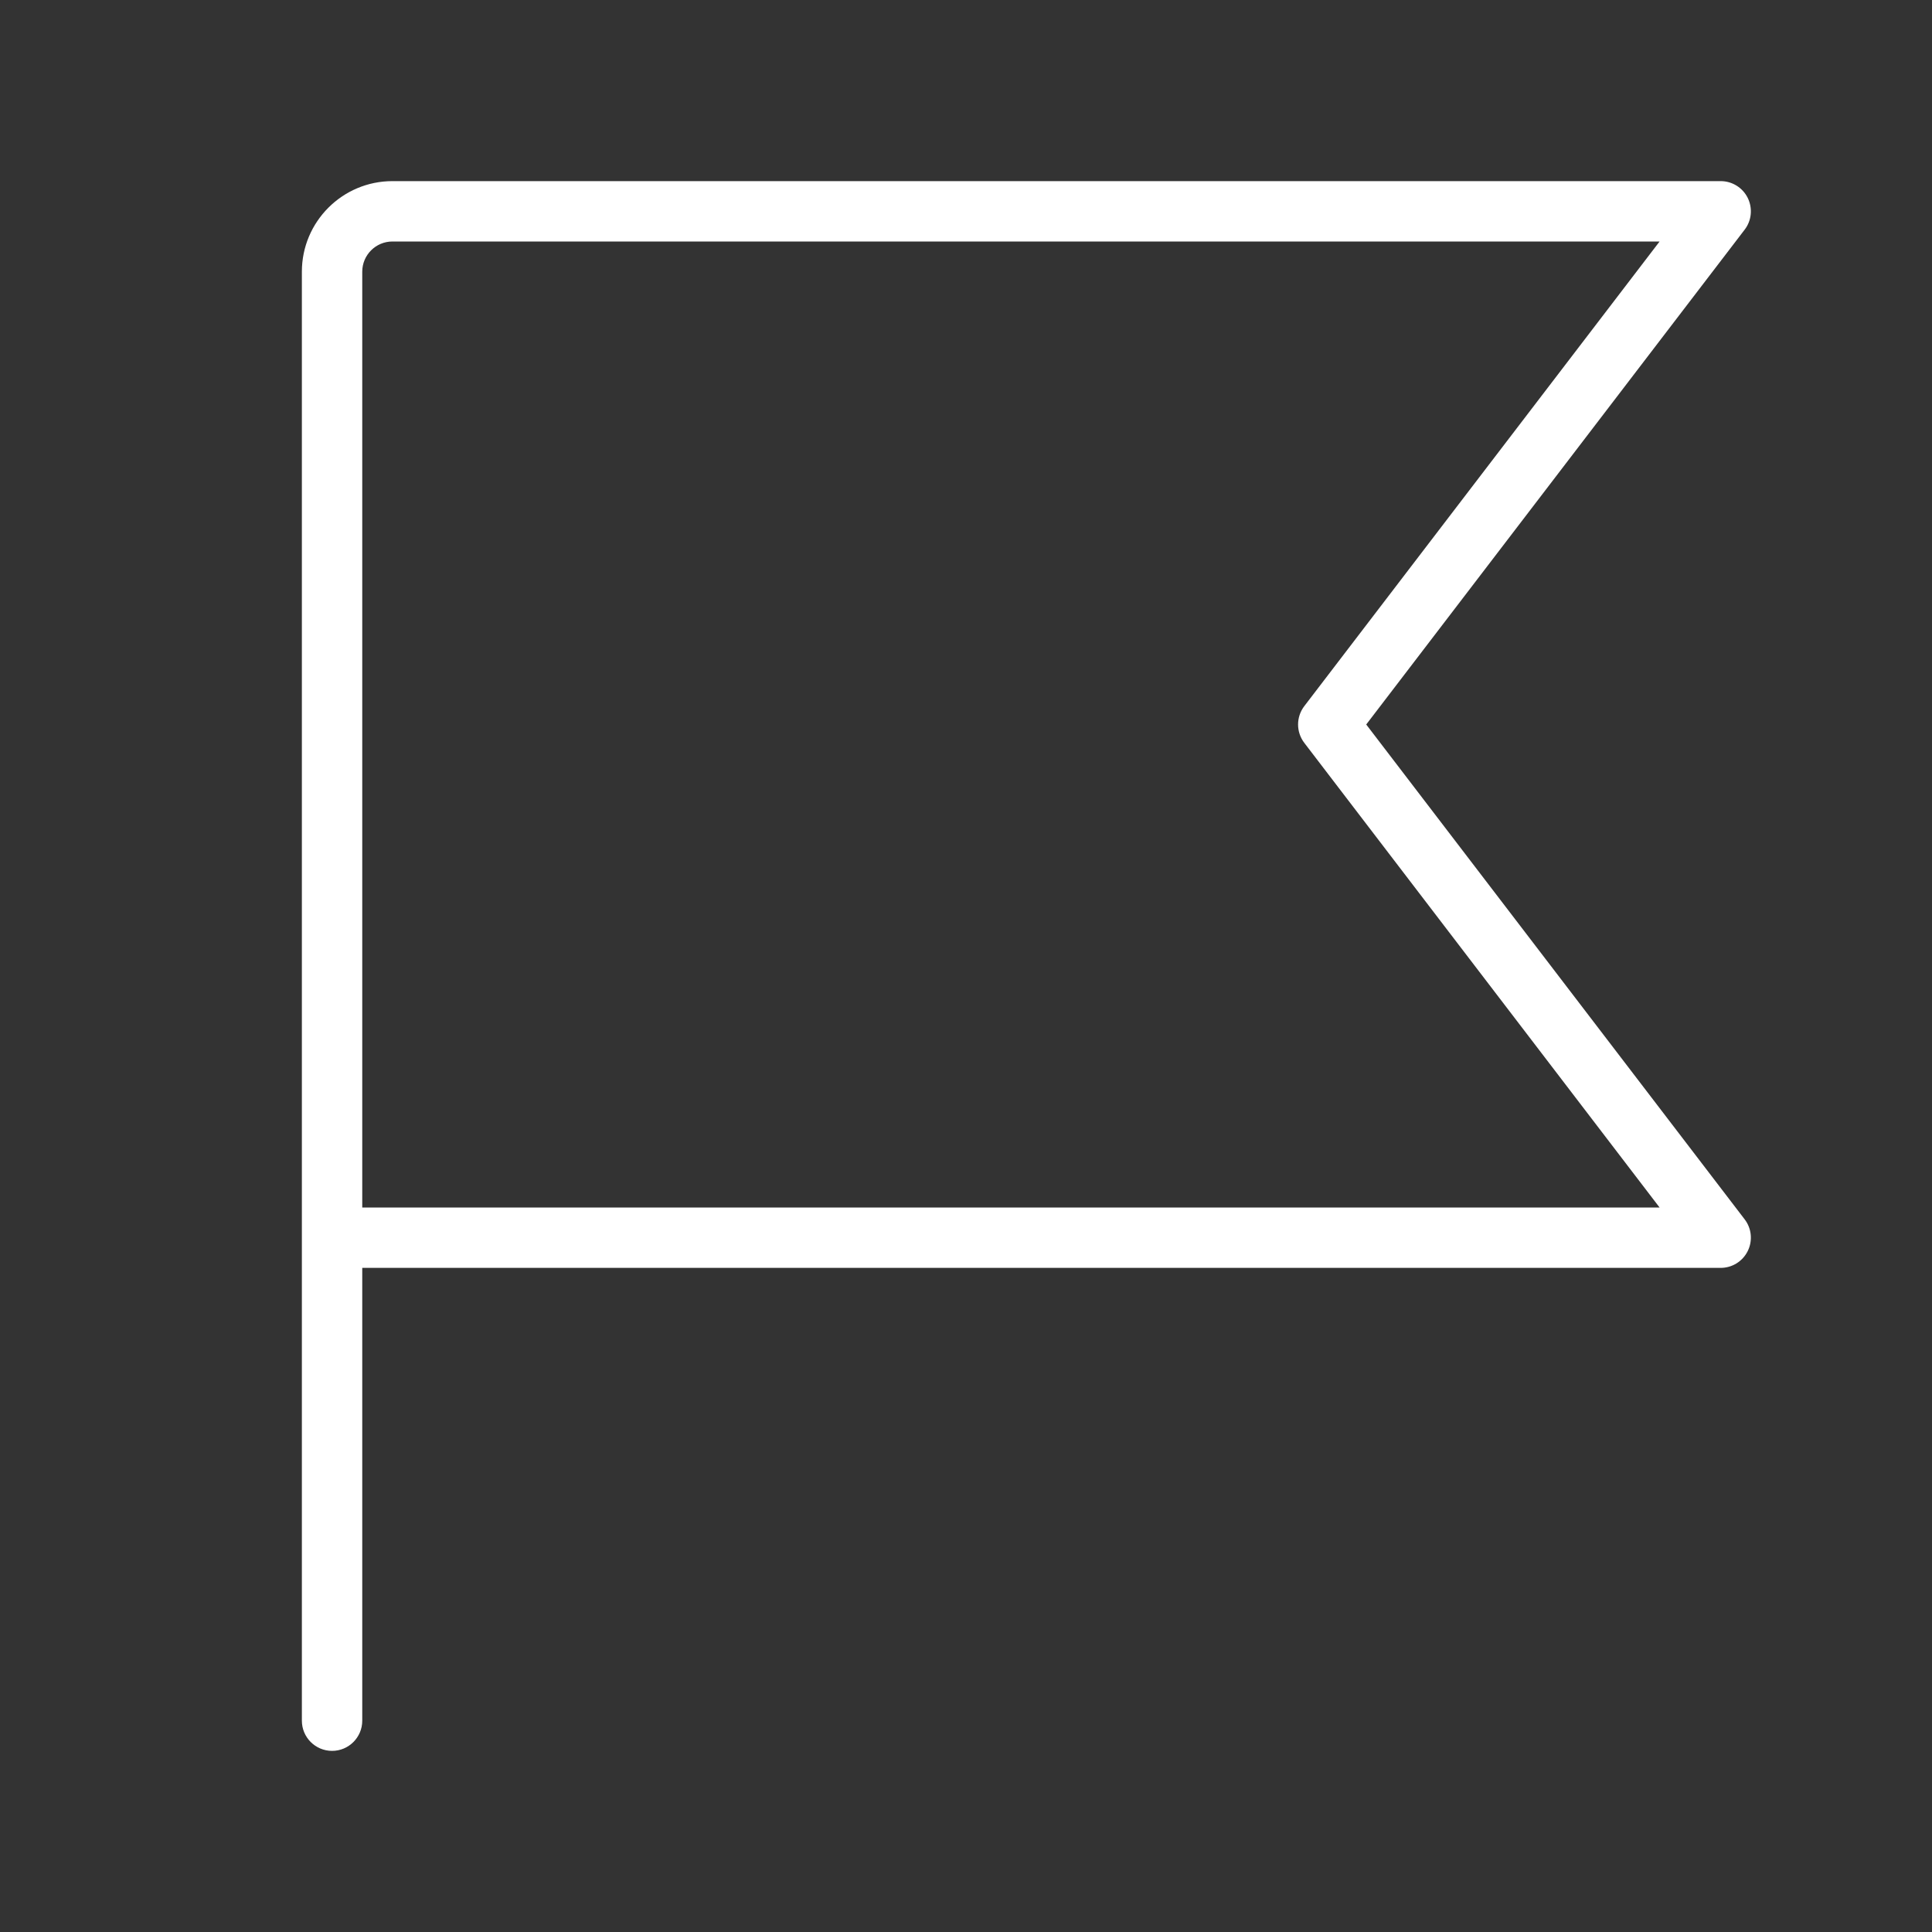 <svg width="32" height="32" viewBox="0 0 32 32" fill="none" xmlns="http://www.w3.org/2000/svg">
<rect x="0" y="0" width="32" height="32" fill="#333333" stroke="none"/>
<path d="M5 4.5C5 3.672 5.672 3 6.5 3H28.5C28.69 3 28.864 3.108 28.948 3.278C29.032 3.449 29.013 3.653 28.897 3.804L22.629 12L28.897 20.196C29.013 20.347 29.032 20.551 28.948 20.721C28.864 20.892 28.69 21 28.5 21H6V28.5C6 28.776 5.776 29 5.5 29C5.224 29 5 28.776 5 28.5V4.5ZM6 20H27.488L21.603 12.304C21.466 12.124 21.466 11.876 21.603 11.696L27.488 4H6.5C6.224 4 6 4.224 6 4.5V20Z" fill="#ffffff"/>
</svg>
